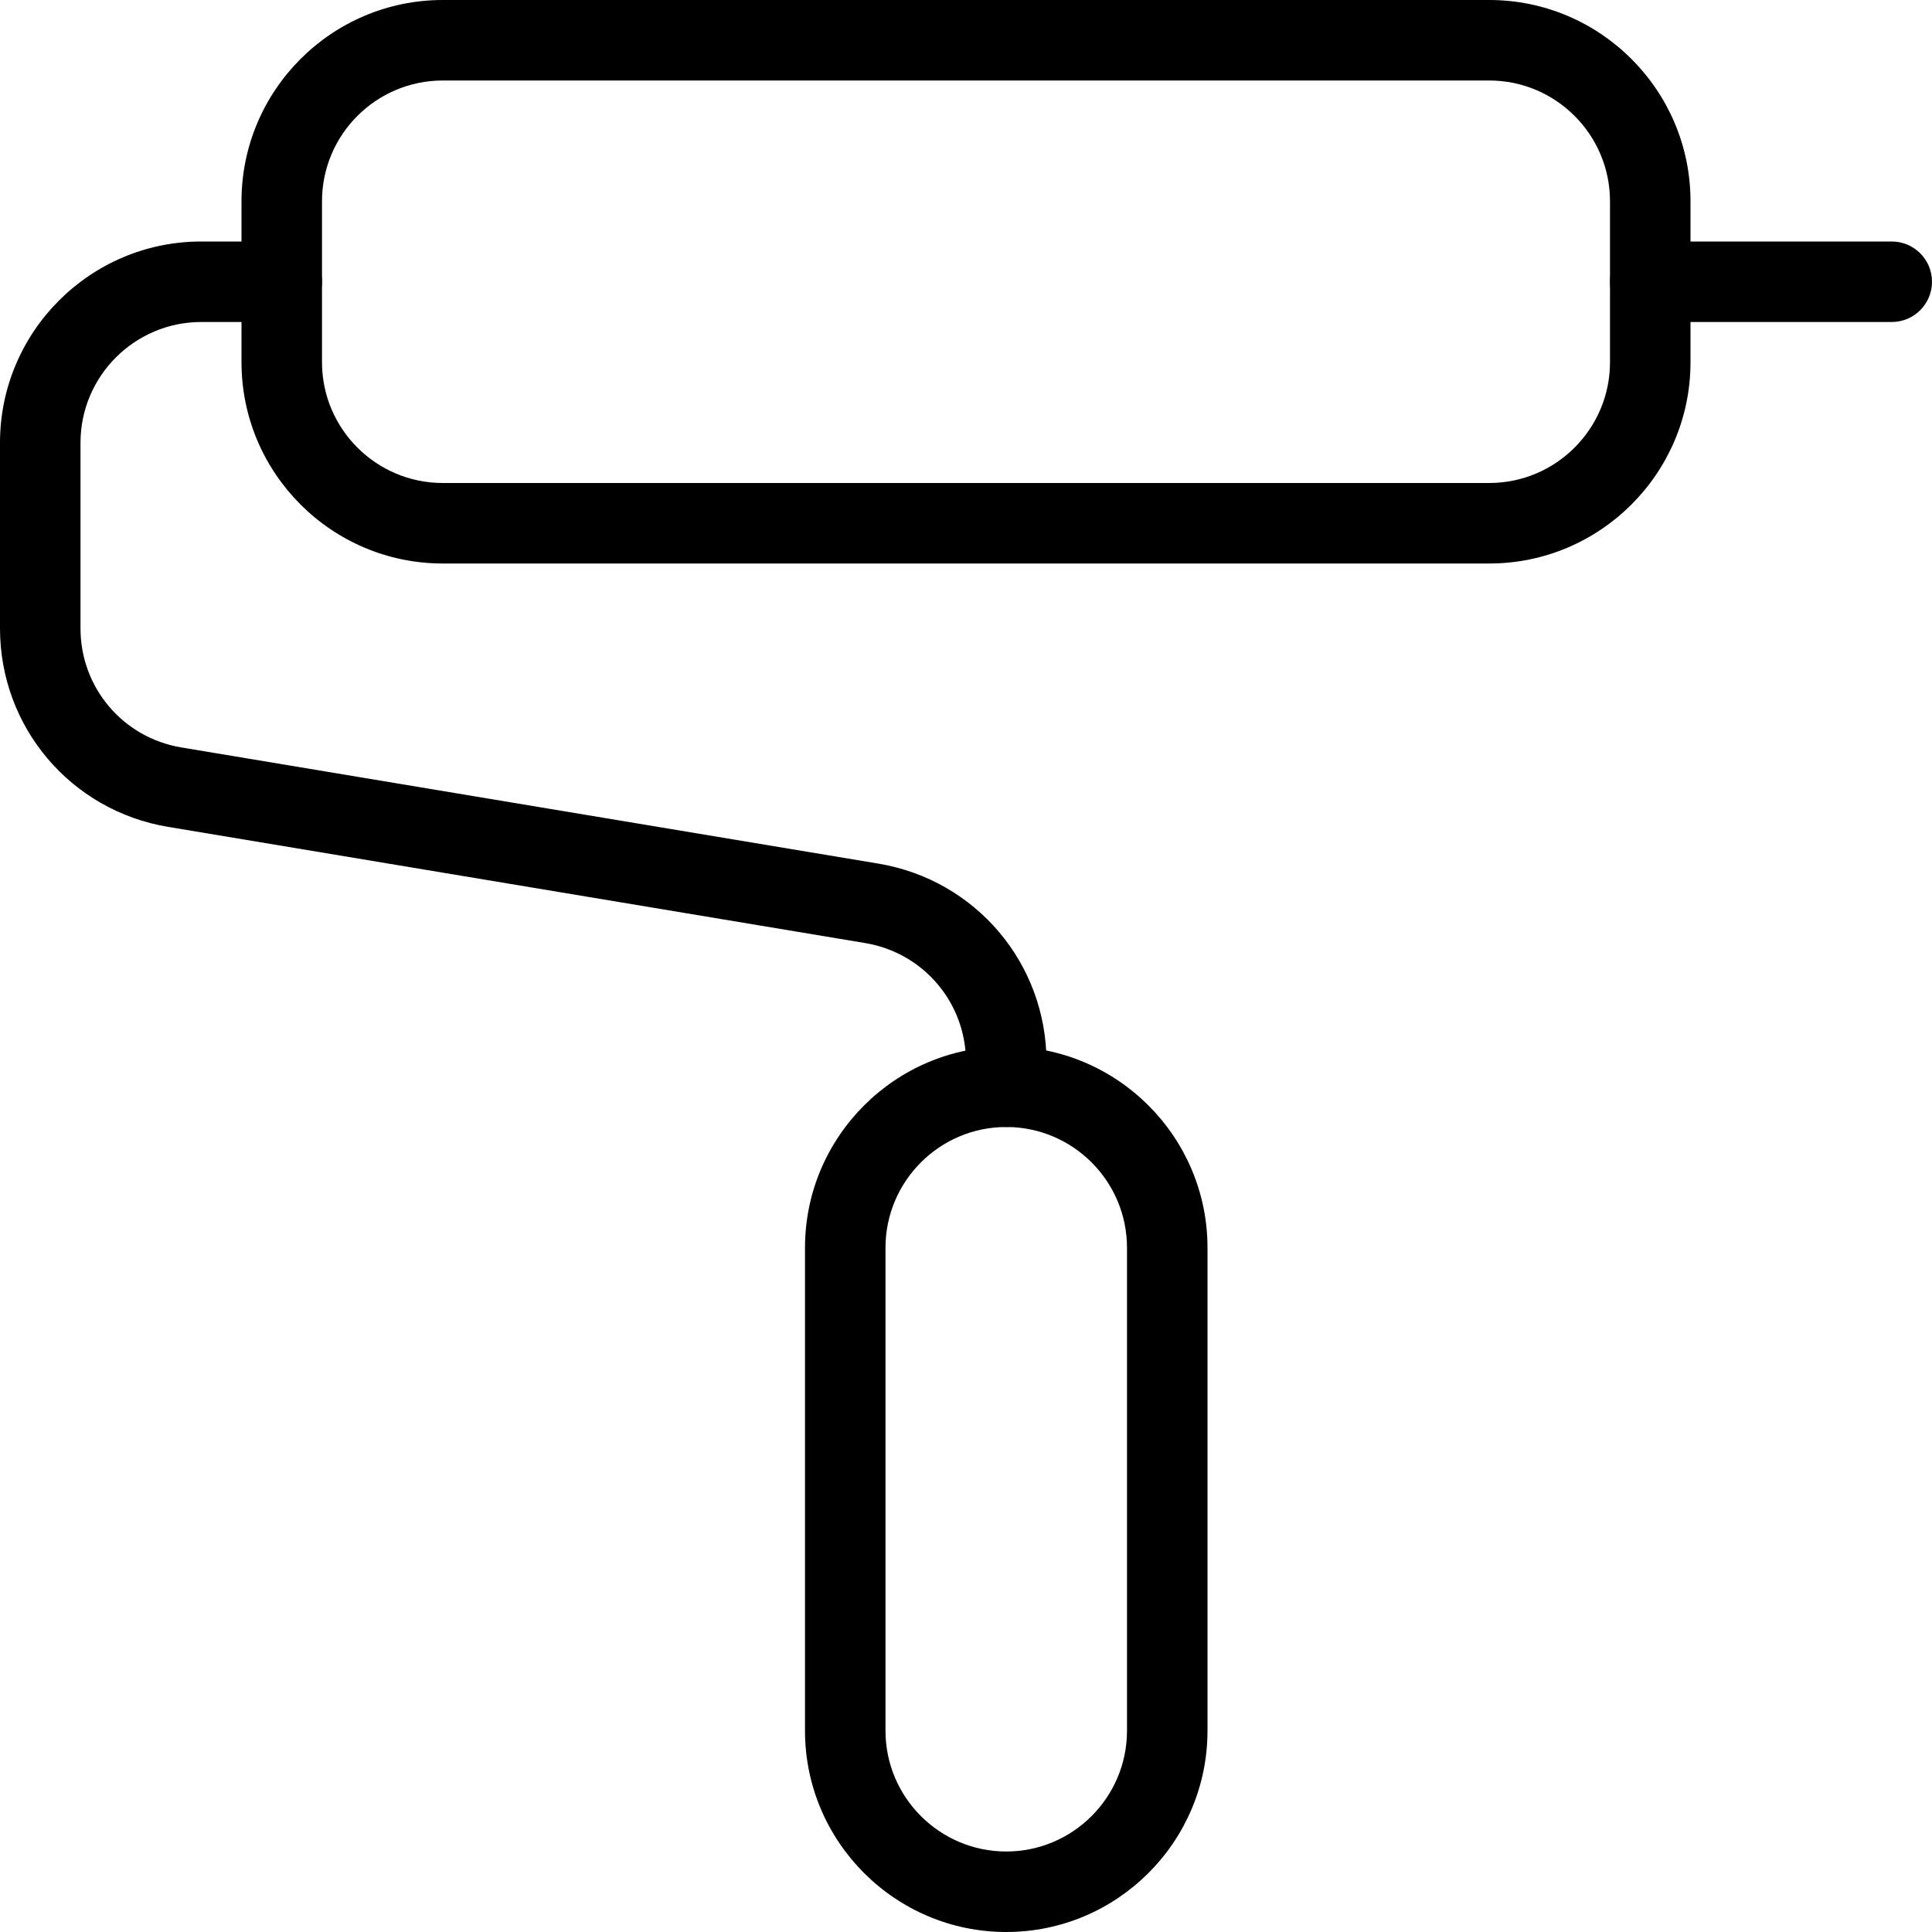 <?xml version="1.0" encoding="iso-8859-1"?>
<!-- Generator: Adobe Illustrator 18.0.0, SVG Export Plug-In . SVG Version: 6.00 Build 0)  -->
<!DOCTYPE svg PUBLIC "-//W3C//DTD SVG 1.1//EN" "http://www.w3.org/Graphics/SVG/1.1/DTD/svg11.dtd">
<svg version="1.1" id="Layer_1" xmlns="http://www.w3.org/2000/svg" xmlns:xlink="http://www.w3.org/1999/xlink" x="0px" y="0px"
	 viewBox="0 0 24 24" style="enable-background:new 0 0 24 24;" xml:space="preserve">
<g>
	<path d="M18.5,7h-13C4.121,7,3,5.878,3,4.5v-2C3,1.122,4.121,0,5.5,0h13C19.879,0,21,1.122,21,2.5v2C21,5.878,19.879,7,18.5,7z
		 M5.5,1C4.673,1,4,1.673,4,2.5v2C4,5.327,4.673,6,5.5,6h13C19.327,6,20,5.327,20,4.5v-2C20,1.673,19.327,1,18.5,1H5.5z"/>
	<path d="M23.5,4h-3C20.224,4,20,3.776,20,3.5S20.224,3,20.5,3h3C23.776,3,24,3.224,24,3.5S23.776,4,23.5,4z"/>
	<path d="M12.5,14c-0.276,0-0.5-0.224-0.5-0.5v-0.306c0-0.736-0.527-1.358-1.253-1.479l-8.658-1.443C0.879,10.07,0,9.033,0,7.806
		V5.5C0,4.122,1.121,3,2.5,3h1C3.776,3,4,3.224,4,3.5S3.776,4,3.5,4h-1C1.673,4,1,4.673,1,5.5v2.306
		c0,0.736,0.527,1.358,1.253,1.479l8.658,1.443C12.121,10.93,13,11.967,13,13.194V13.5C13,13.776,12.776,14,12.5,14z"/>
	<path d="M12.5,24c-1.379,0-2.5-1.122-2.5-2.5v-6c0-1.378,1.121-2.5,2.5-2.5s2.5,1.122,2.5,2.5v6C15,22.878,13.879,24,12.5,24z
		 M12.5,14c-0.827,0-1.5,0.673-1.5,1.5v6c0,0.827,0.673,1.5,1.5,1.5s1.5-0.673,1.5-1.5v-6C14,14.673,13.327,14,12.5,14z"/>
</g>
<g>
</g>
<g>
</g>
<g>
</g>
<g>
</g>
<g>
</g>
<g>
</g>
<g>
</g>
<g>
</g>
<g>
</g>
<g>
</g>
<g>
</g>
<g>
</g>
<g>
</g>
<g>
</g>
<g>
</g>
</svg>
